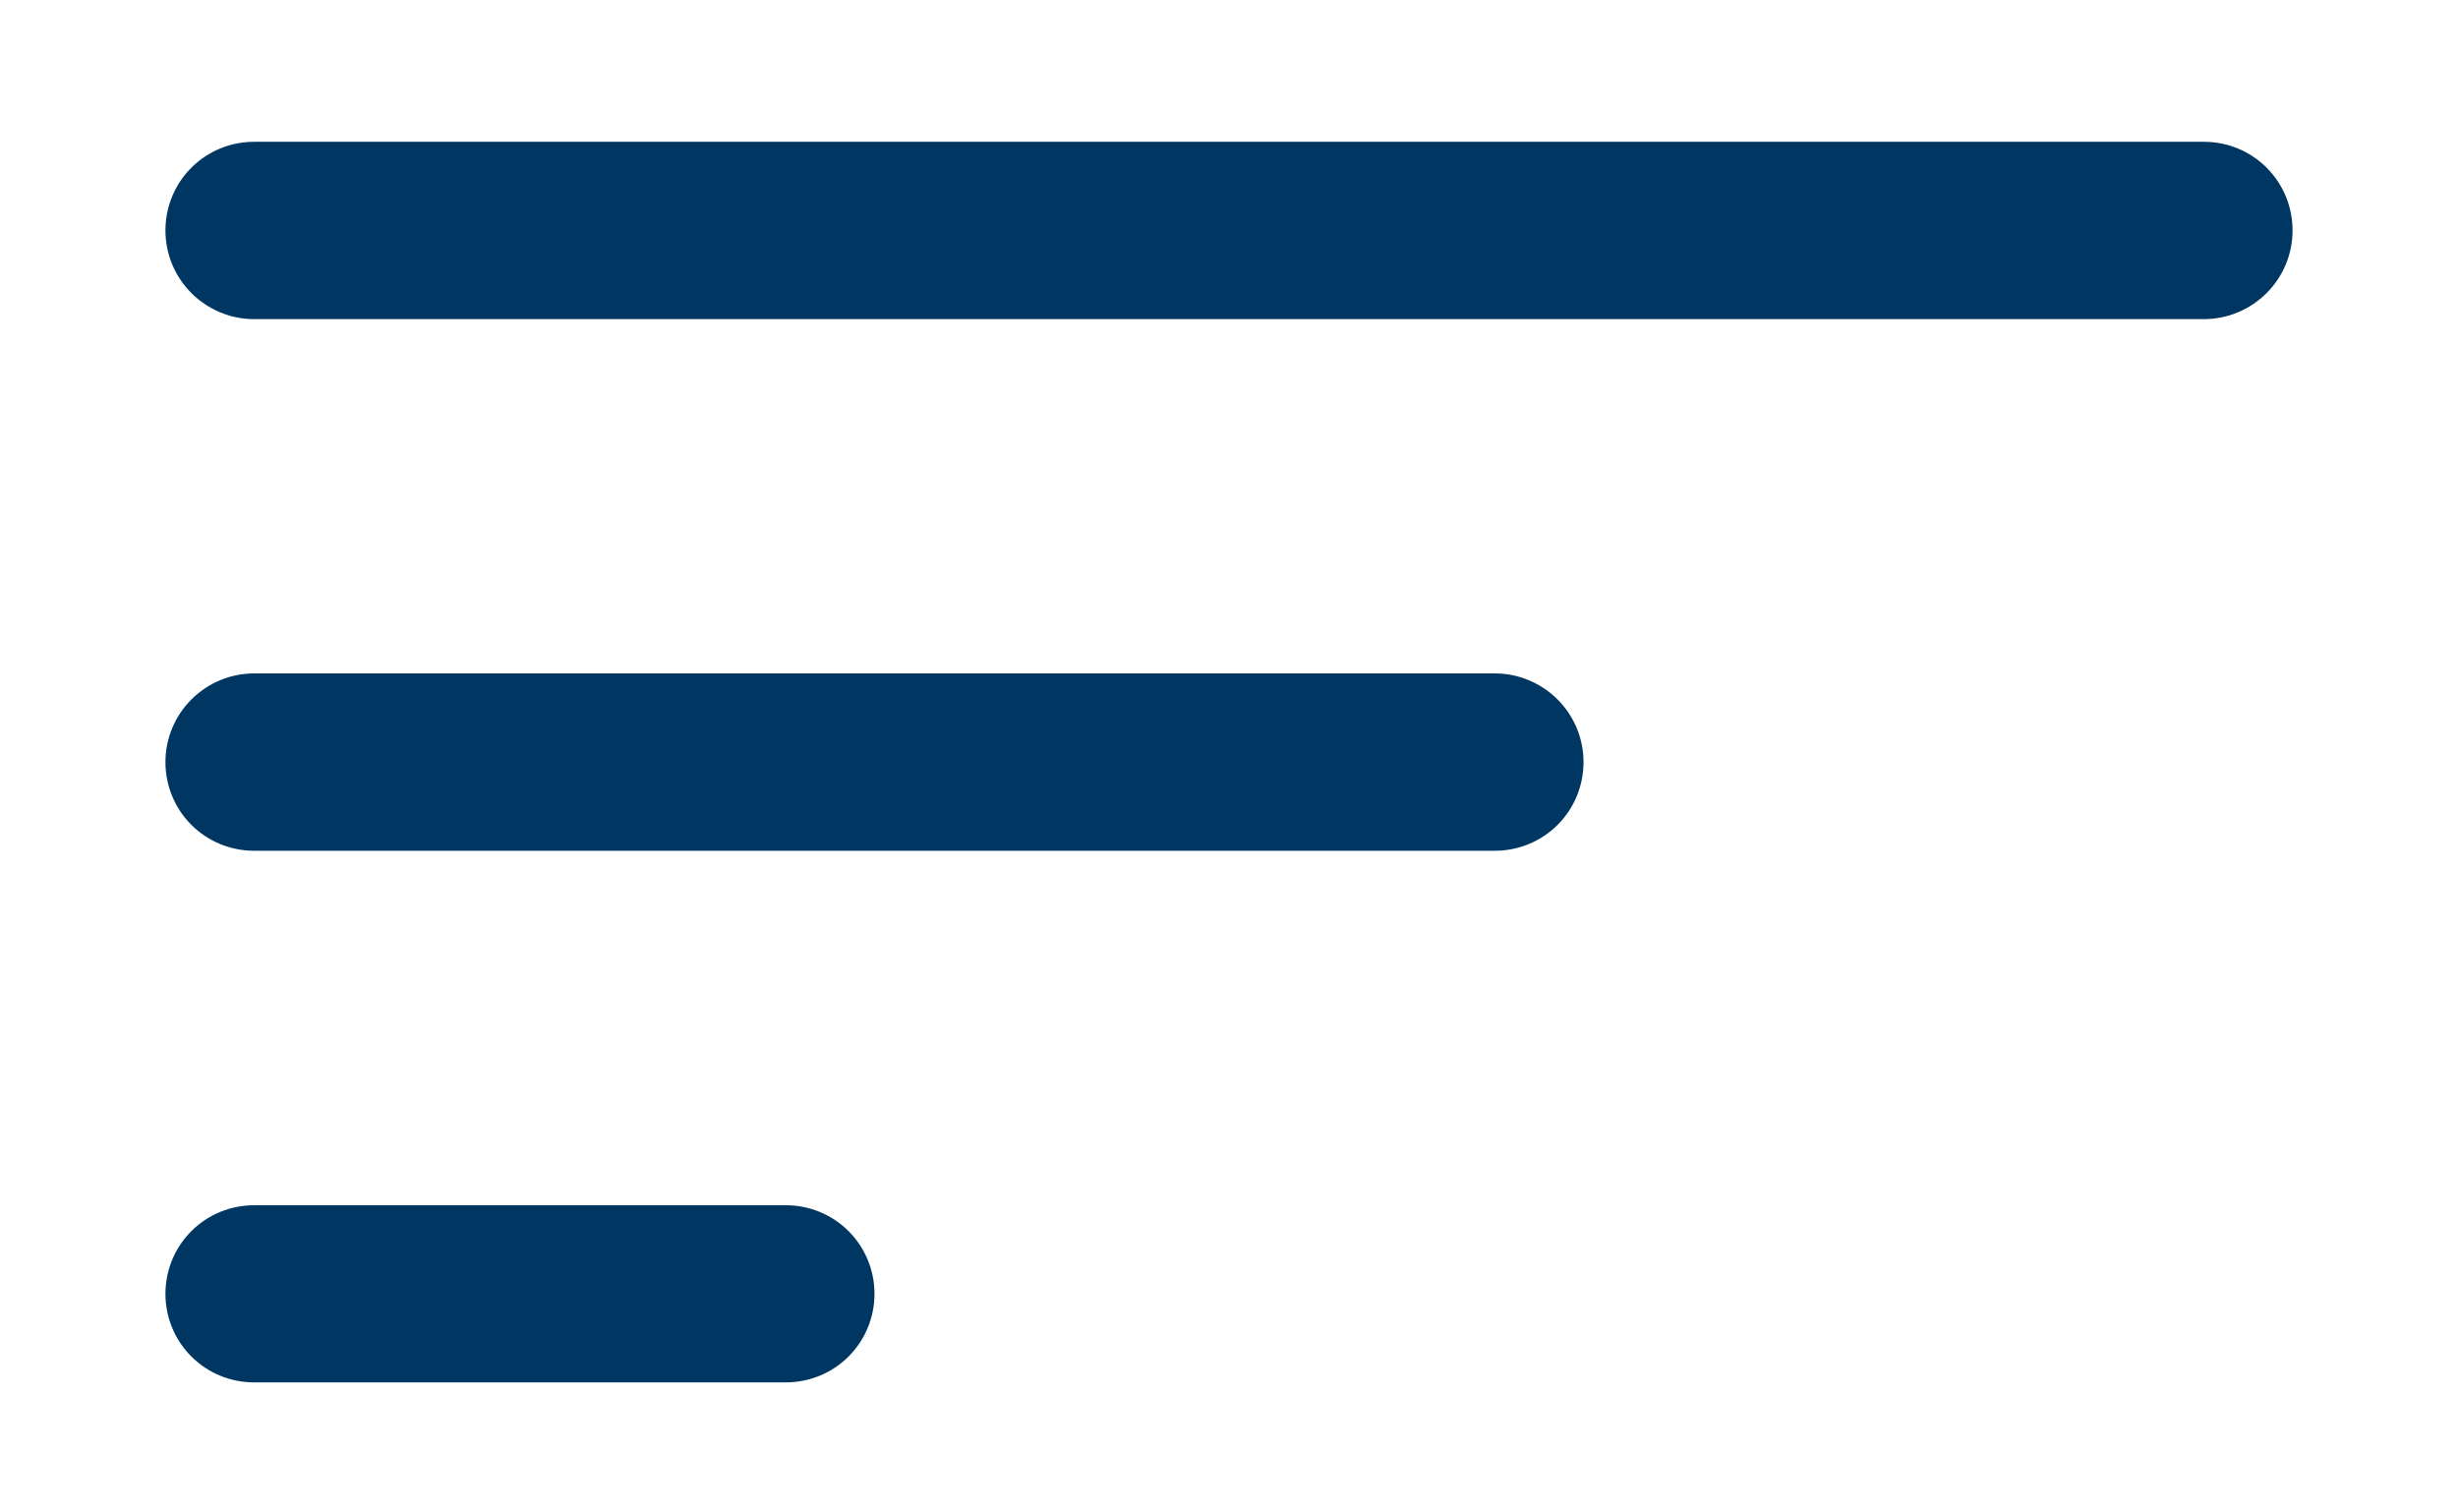 <svg width="13" height="8" viewBox="0 0 13 8" fill="none" xmlns="http://www.w3.org/2000/svg">
<path d="M0.875 6.844C0.875 6.719 0.924 6.6 1.012 6.512C1.1 6.424 1.219 6.375 1.344 6.375H4.156C4.281 6.375 4.4 6.424 4.488 6.512C4.576 6.6 4.625 6.719 4.625 6.844C4.625 6.968 4.576 7.087 4.488 7.175C4.4 7.263 4.281 7.312 4.156 7.312H1.344C1.219 7.312 1.1 7.263 1.012 7.175C0.924 7.087 0.875 6.968 0.875 6.844ZM0.875 4.031C0.875 3.907 0.924 3.788 1.012 3.7C1.1 3.612 1.219 3.562 1.344 3.562H7.906C8.031 3.562 8.15 3.612 8.238 3.7C8.326 3.788 8.375 3.907 8.375 4.031C8.375 4.156 8.326 4.275 8.238 4.363C8.15 4.451 8.031 4.5 7.906 4.5H1.344C1.219 4.5 1.1 4.451 1.012 4.363C0.924 4.275 0.875 4.156 0.875 4.031ZM0.875 1.219C0.875 1.094 0.924 0.975 1.012 0.887C1.1 0.799 1.219 0.75 1.344 0.75H11.656C11.781 0.75 11.9 0.799 11.988 0.887C12.076 0.975 12.125 1.094 12.125 1.219C12.125 1.343 12.076 1.462 11.988 1.55C11.9 1.638 11.781 1.688 11.656 1.688H1.344C1.219 1.688 1.1 1.638 1.012 1.55C0.924 1.462 0.875 1.343 0.875 1.219Z" fill="#003762"/>
</svg>
